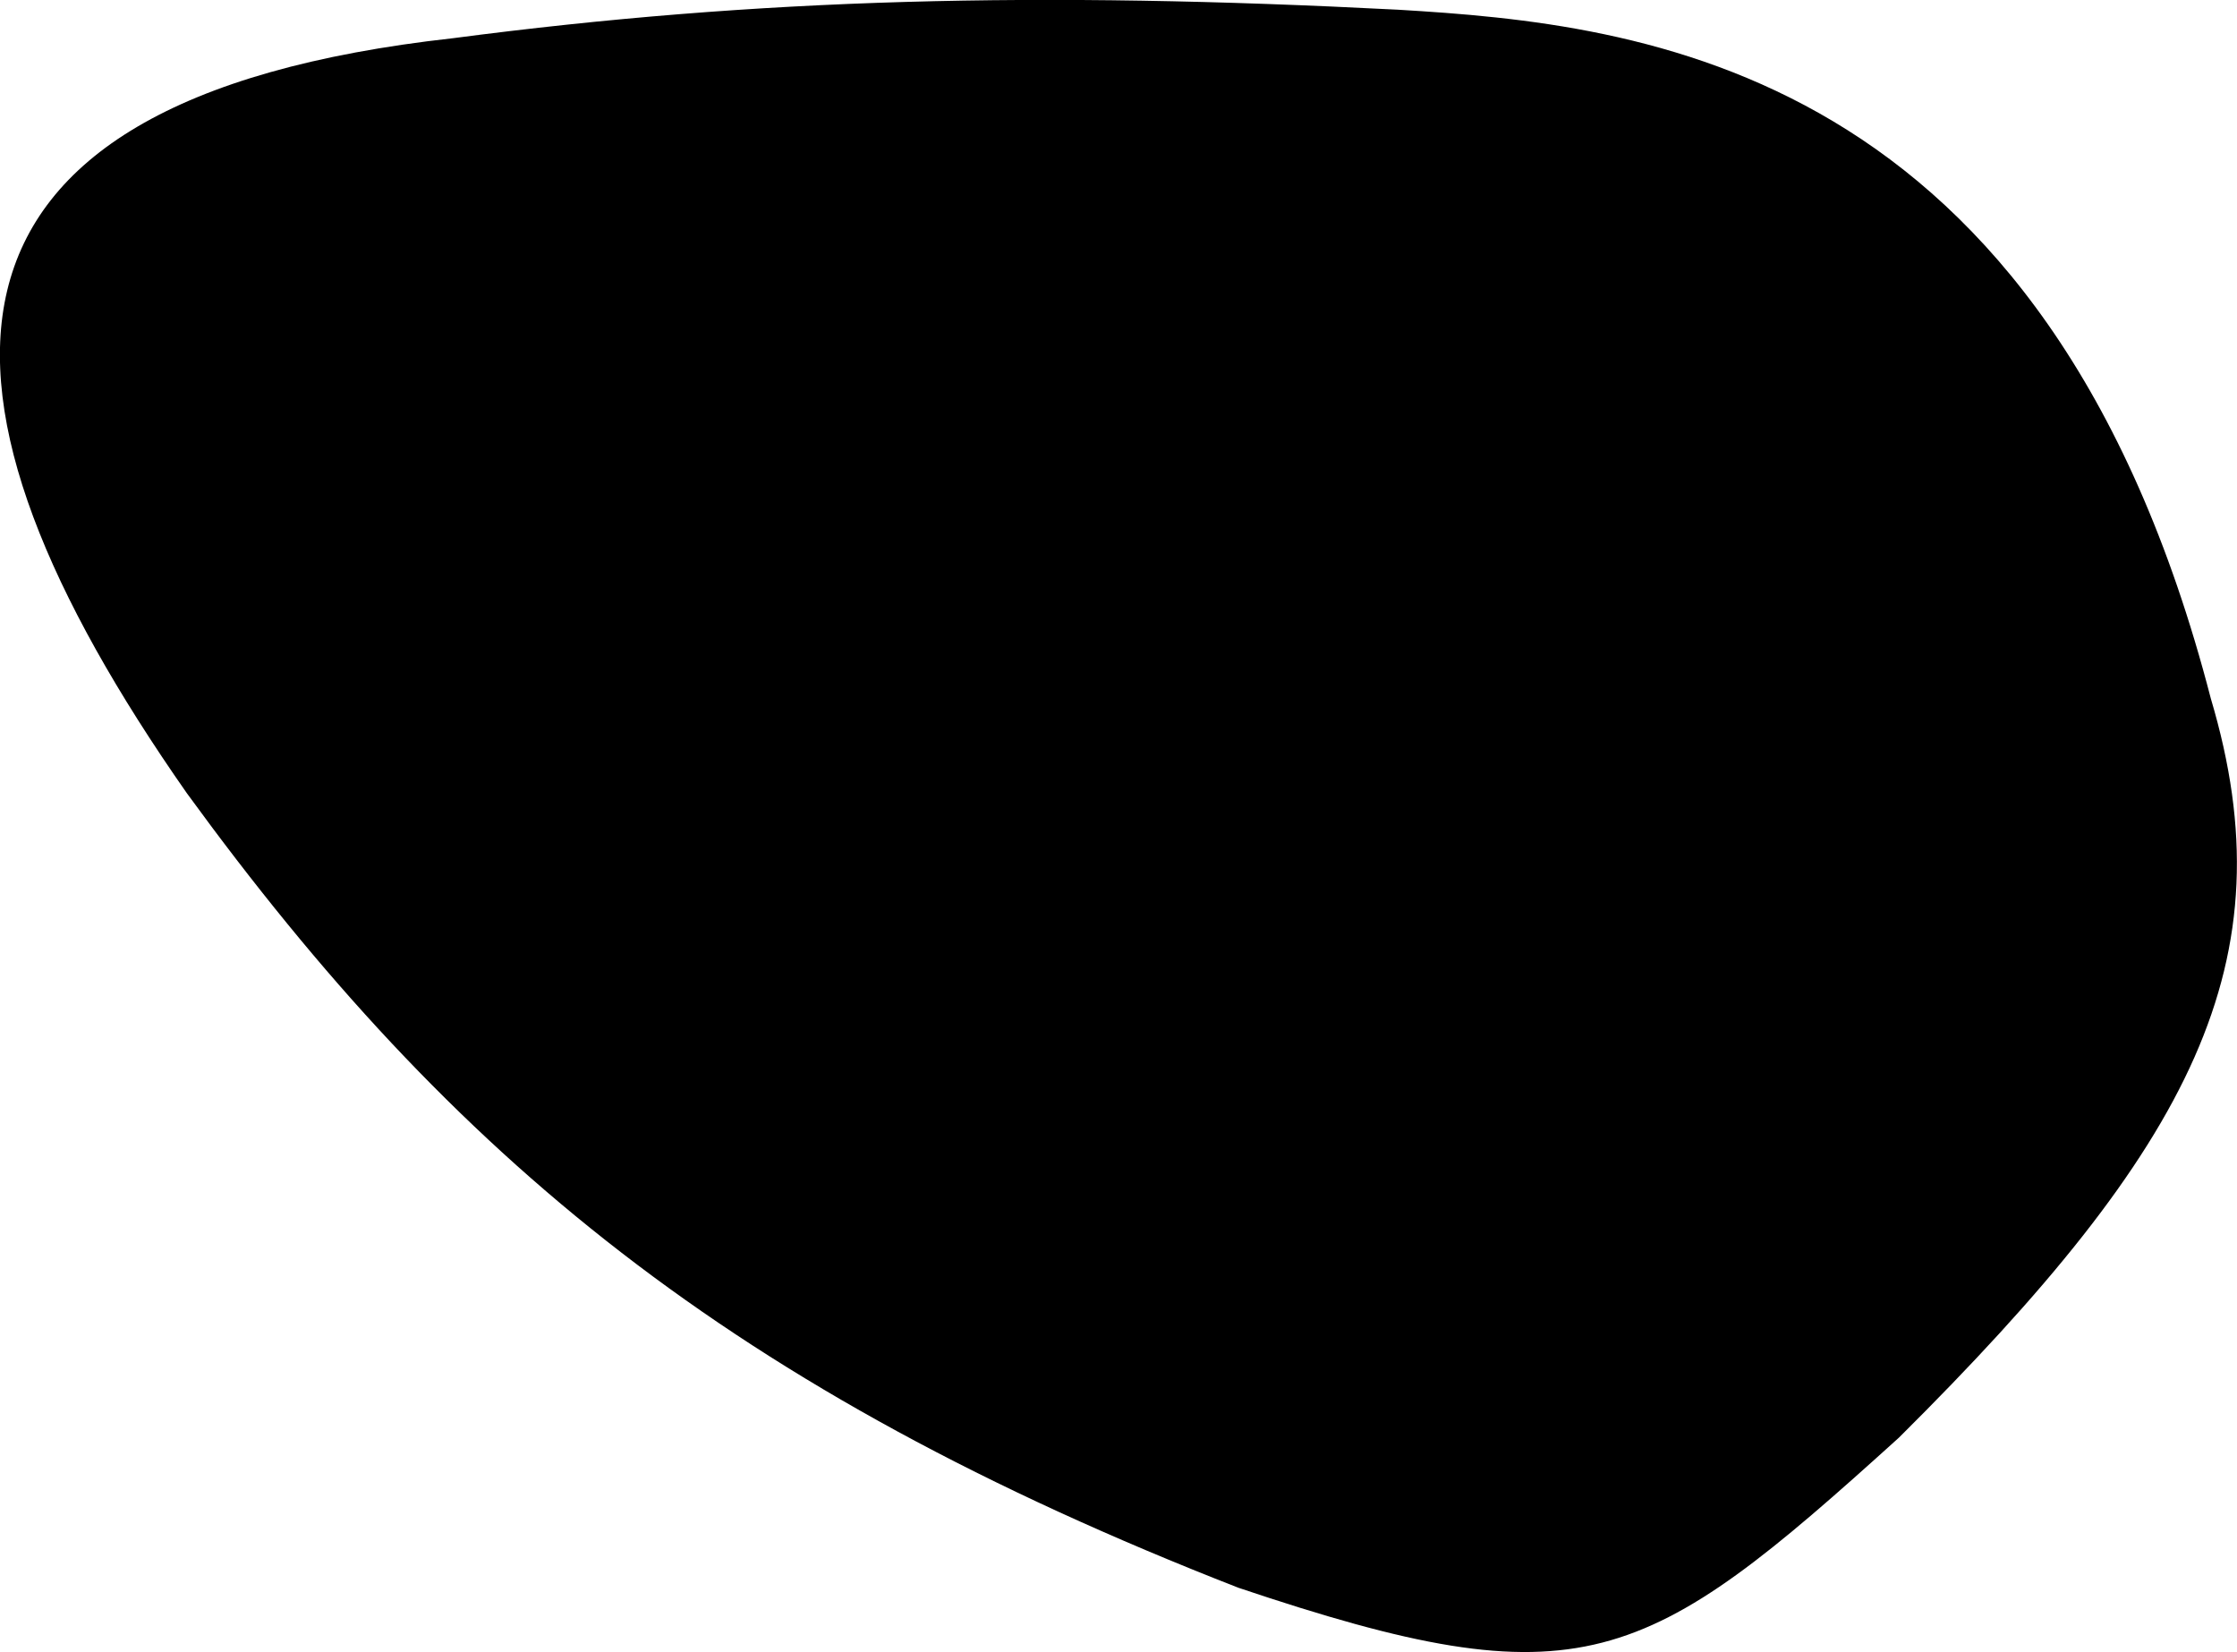 <svg xmlns="http://www.w3.org/2000/svg" viewBox="136.519 72.835 9.893 7.306">
	<path d="M 138.522 73.004 C 139.879 72.826 141.111 72.796 142.703 72.878 C 143.771 72.942 145.569 73.117 146.296 75.923 C 146.643 77.087 146.216 77.902 144.917 79.192 C 143.79 80.212 143.518 80.368 141.996 79.856 C 139.75 78.98 138.519 77.954 137.345 76.342 C 136.121 74.592 136.059 73.278 138.522 73.004" fill="#000000"/>
</svg>